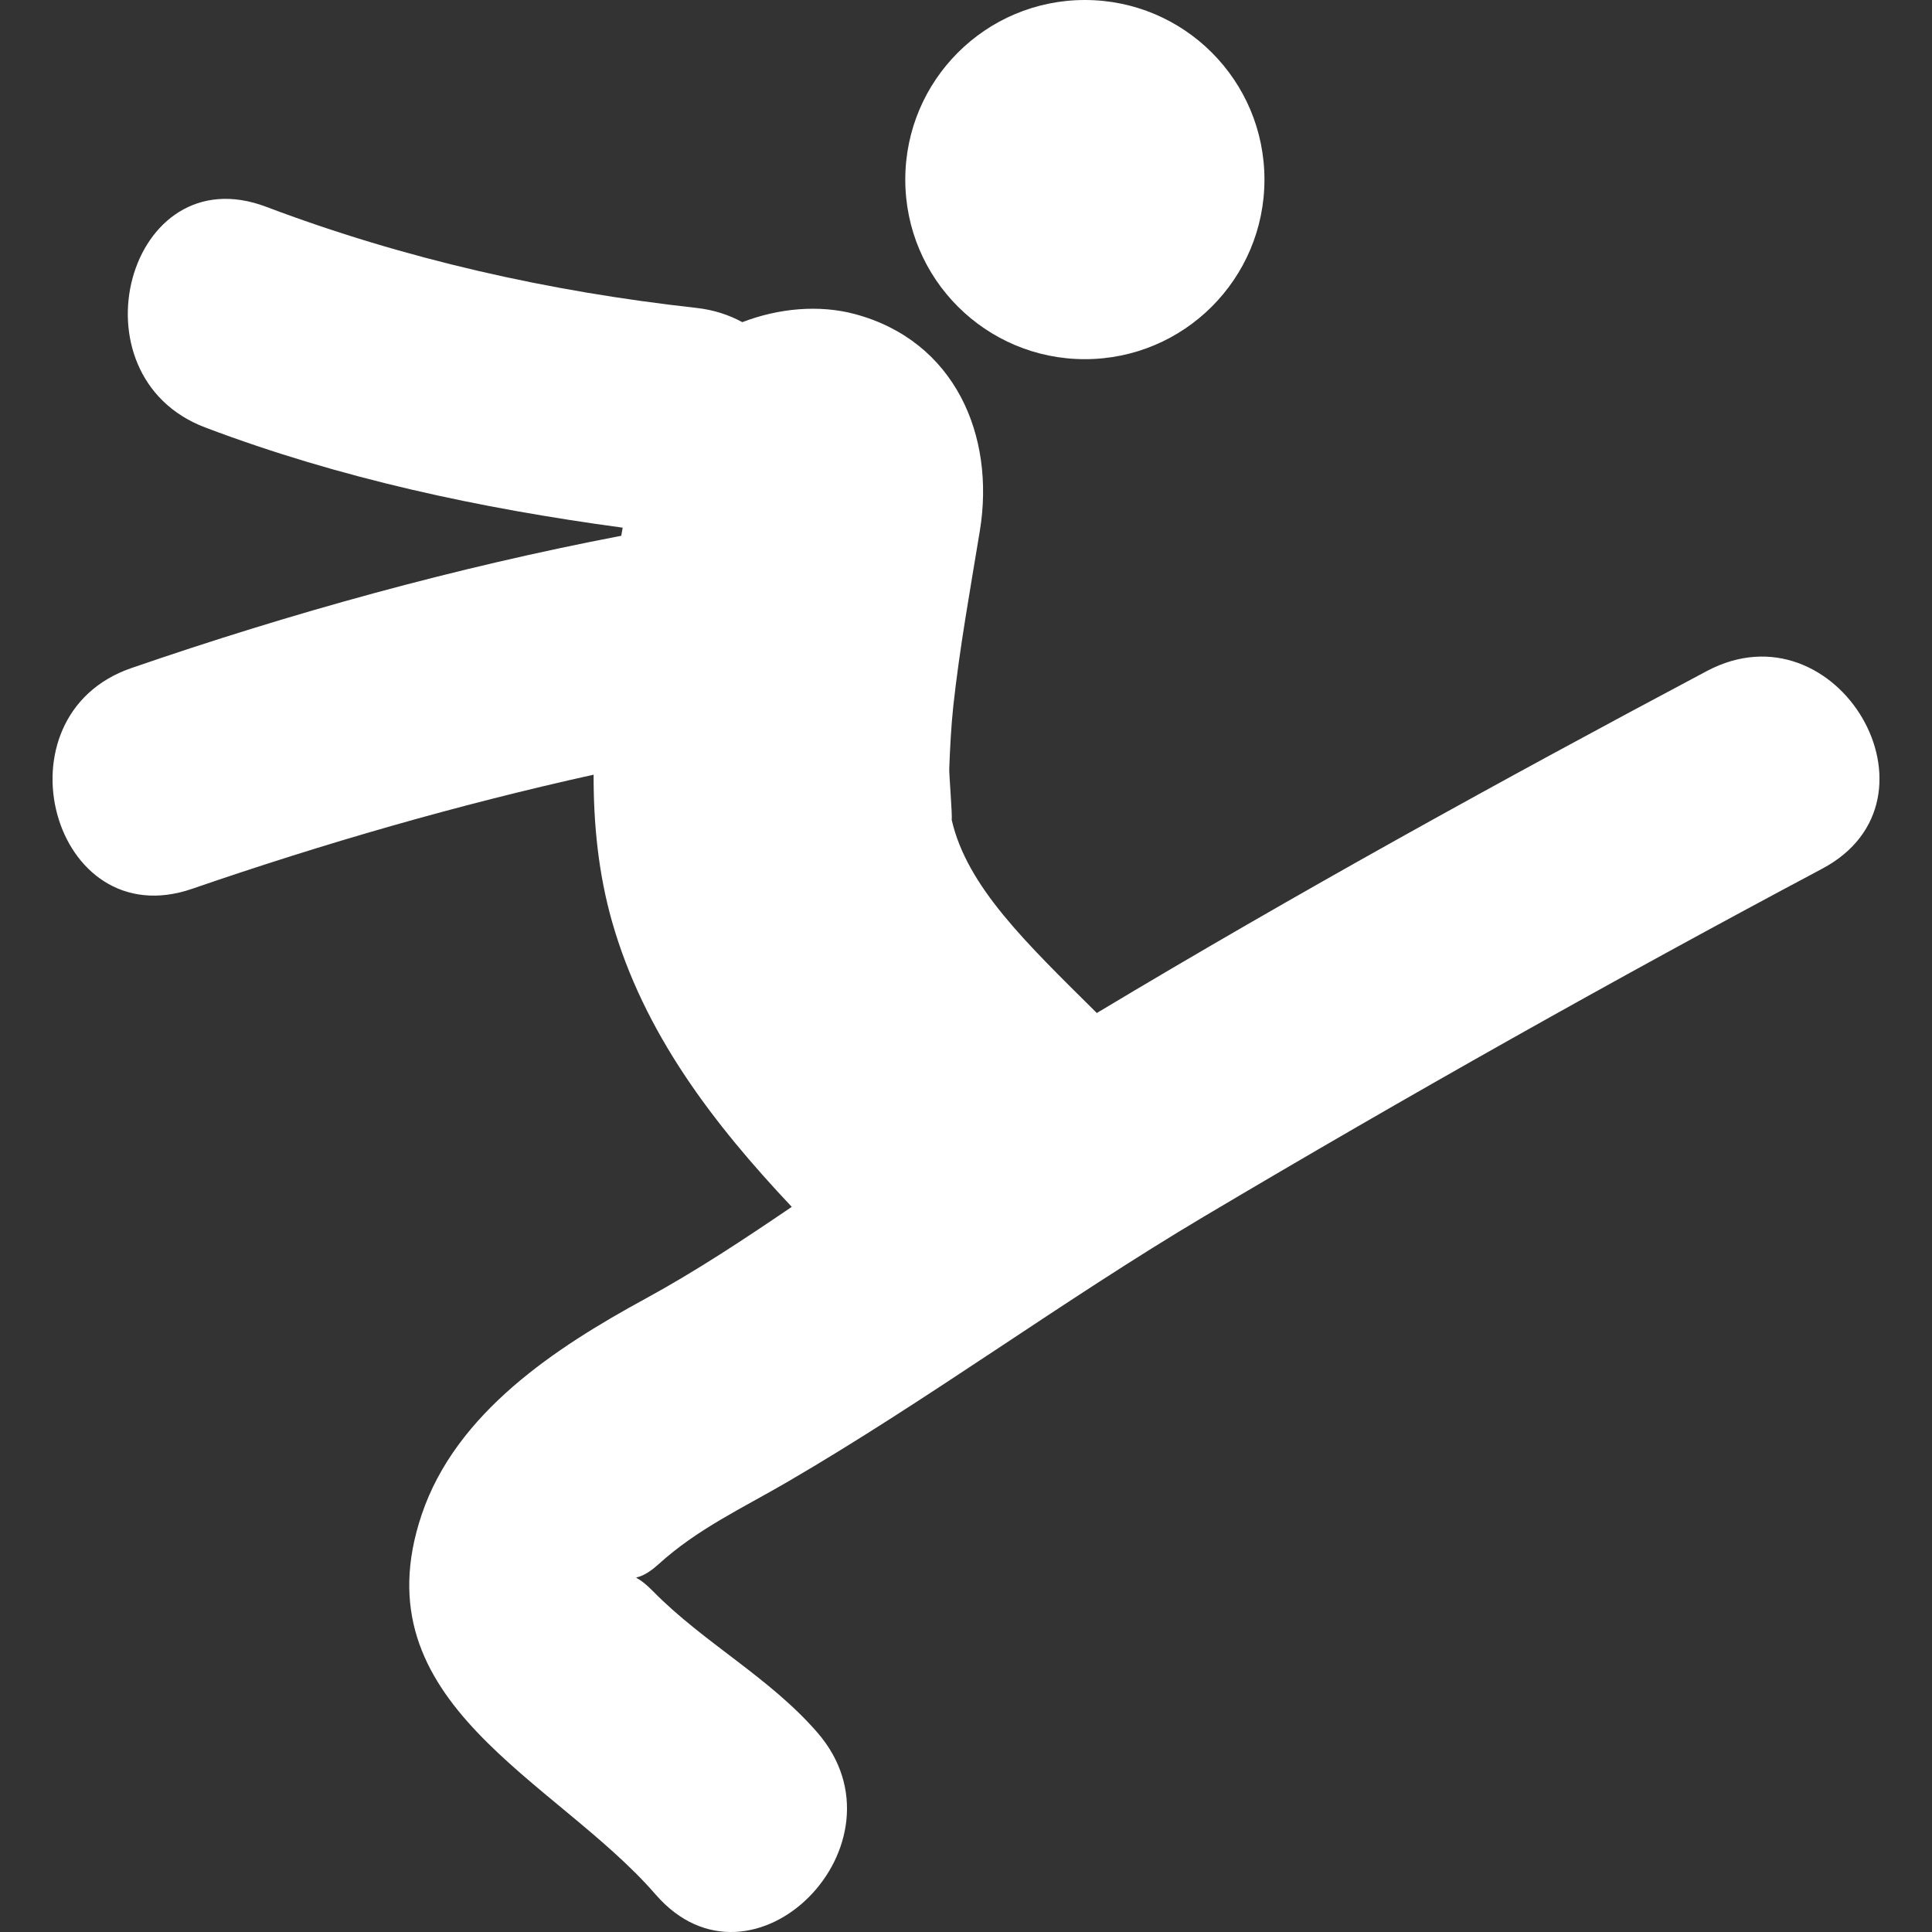 <?xml version="1.0" encoding="iso-8859-1"?>
<!-- Uploaded to: SVG Repo, www.svgrepo.com, Generator: SVG Repo Mixer Tools -->
<svg height="800px" width="800px" version="1.1" id="Capa_1" xmlns="http://www.w3.org/2000/svg" xmlns:xlink="http://www.w3.org/1999/xlink" 
	 viewBox="0 0 55.759 55.759" xml:space="preserve">
<rect x="0" y="0" width="55.759" height="55.759" fill="#333333" stroke="none"/>
<g>
	<g>
		<path style="fill:#fff;" d="M49.259,19.368c-5.932,3.152-11.836,6.407-17.604,9.868c-2.051-2.034-3.751-3.653-4.189-5.578
			c0.024-0.115-0.076-1.303-0.07-1.471c0.023-0.604,0.053-1.208,0.117-1.81c0.185-1.695,0.491-3.379,0.767-5.063
			c0.448-2.745-0.72-5.476-3.609-6.25c-1.027-0.275-2.196-0.171-3.247,0.234c-0.384-0.21-0.825-0.356-1.328-0.412
			C15.849,8.415,11.68,7.48,7.681,5.968c-3.993-1.509-5.701,4.878-1.756,6.37c3.9,1.475,7.937,2.335,12.046,2.891
			c-0.014,0.078-0.027,0.156-0.042,0.234c-4.799,0.921-9.505,2.222-14.138,3.818c-4.003,1.378-2.283,7.762,1.756,6.37
			c3.81-1.313,7.667-2.426,11.585-3.293c-0.004,1.442,0.142,2.863,0.529,4.229c0.92,3.238,2.931,5.846,5.19,8.244
			c-1.378,0.936-2.764,1.855-4.22,2.648c-2.586,1.409-5.464,3.284-6.459,6.228c-1.847,5.466,3.854,7.632,6.749,10.969
			c2.795,3.224,7.448-1.469,4.671-4.672c-1.389-1.601-3.277-2.586-4.749-4.083c-0.708-0.723-0.615-0.07,0.159-0.773
			c1.124-1.023,2.428-1.623,3.731-2.383c4.091-2.384,7.93-5.227,12.01-7.652c5.869-3.484,11.82-6.836,17.848-10.042
			C56.355,23.071,53.019,17.369,49.259,19.368z"/>
		<circle style="fill:#fff;" cx="31.31" cy="5.183" r="5.183"/>
	</g>
</g>
</svg>